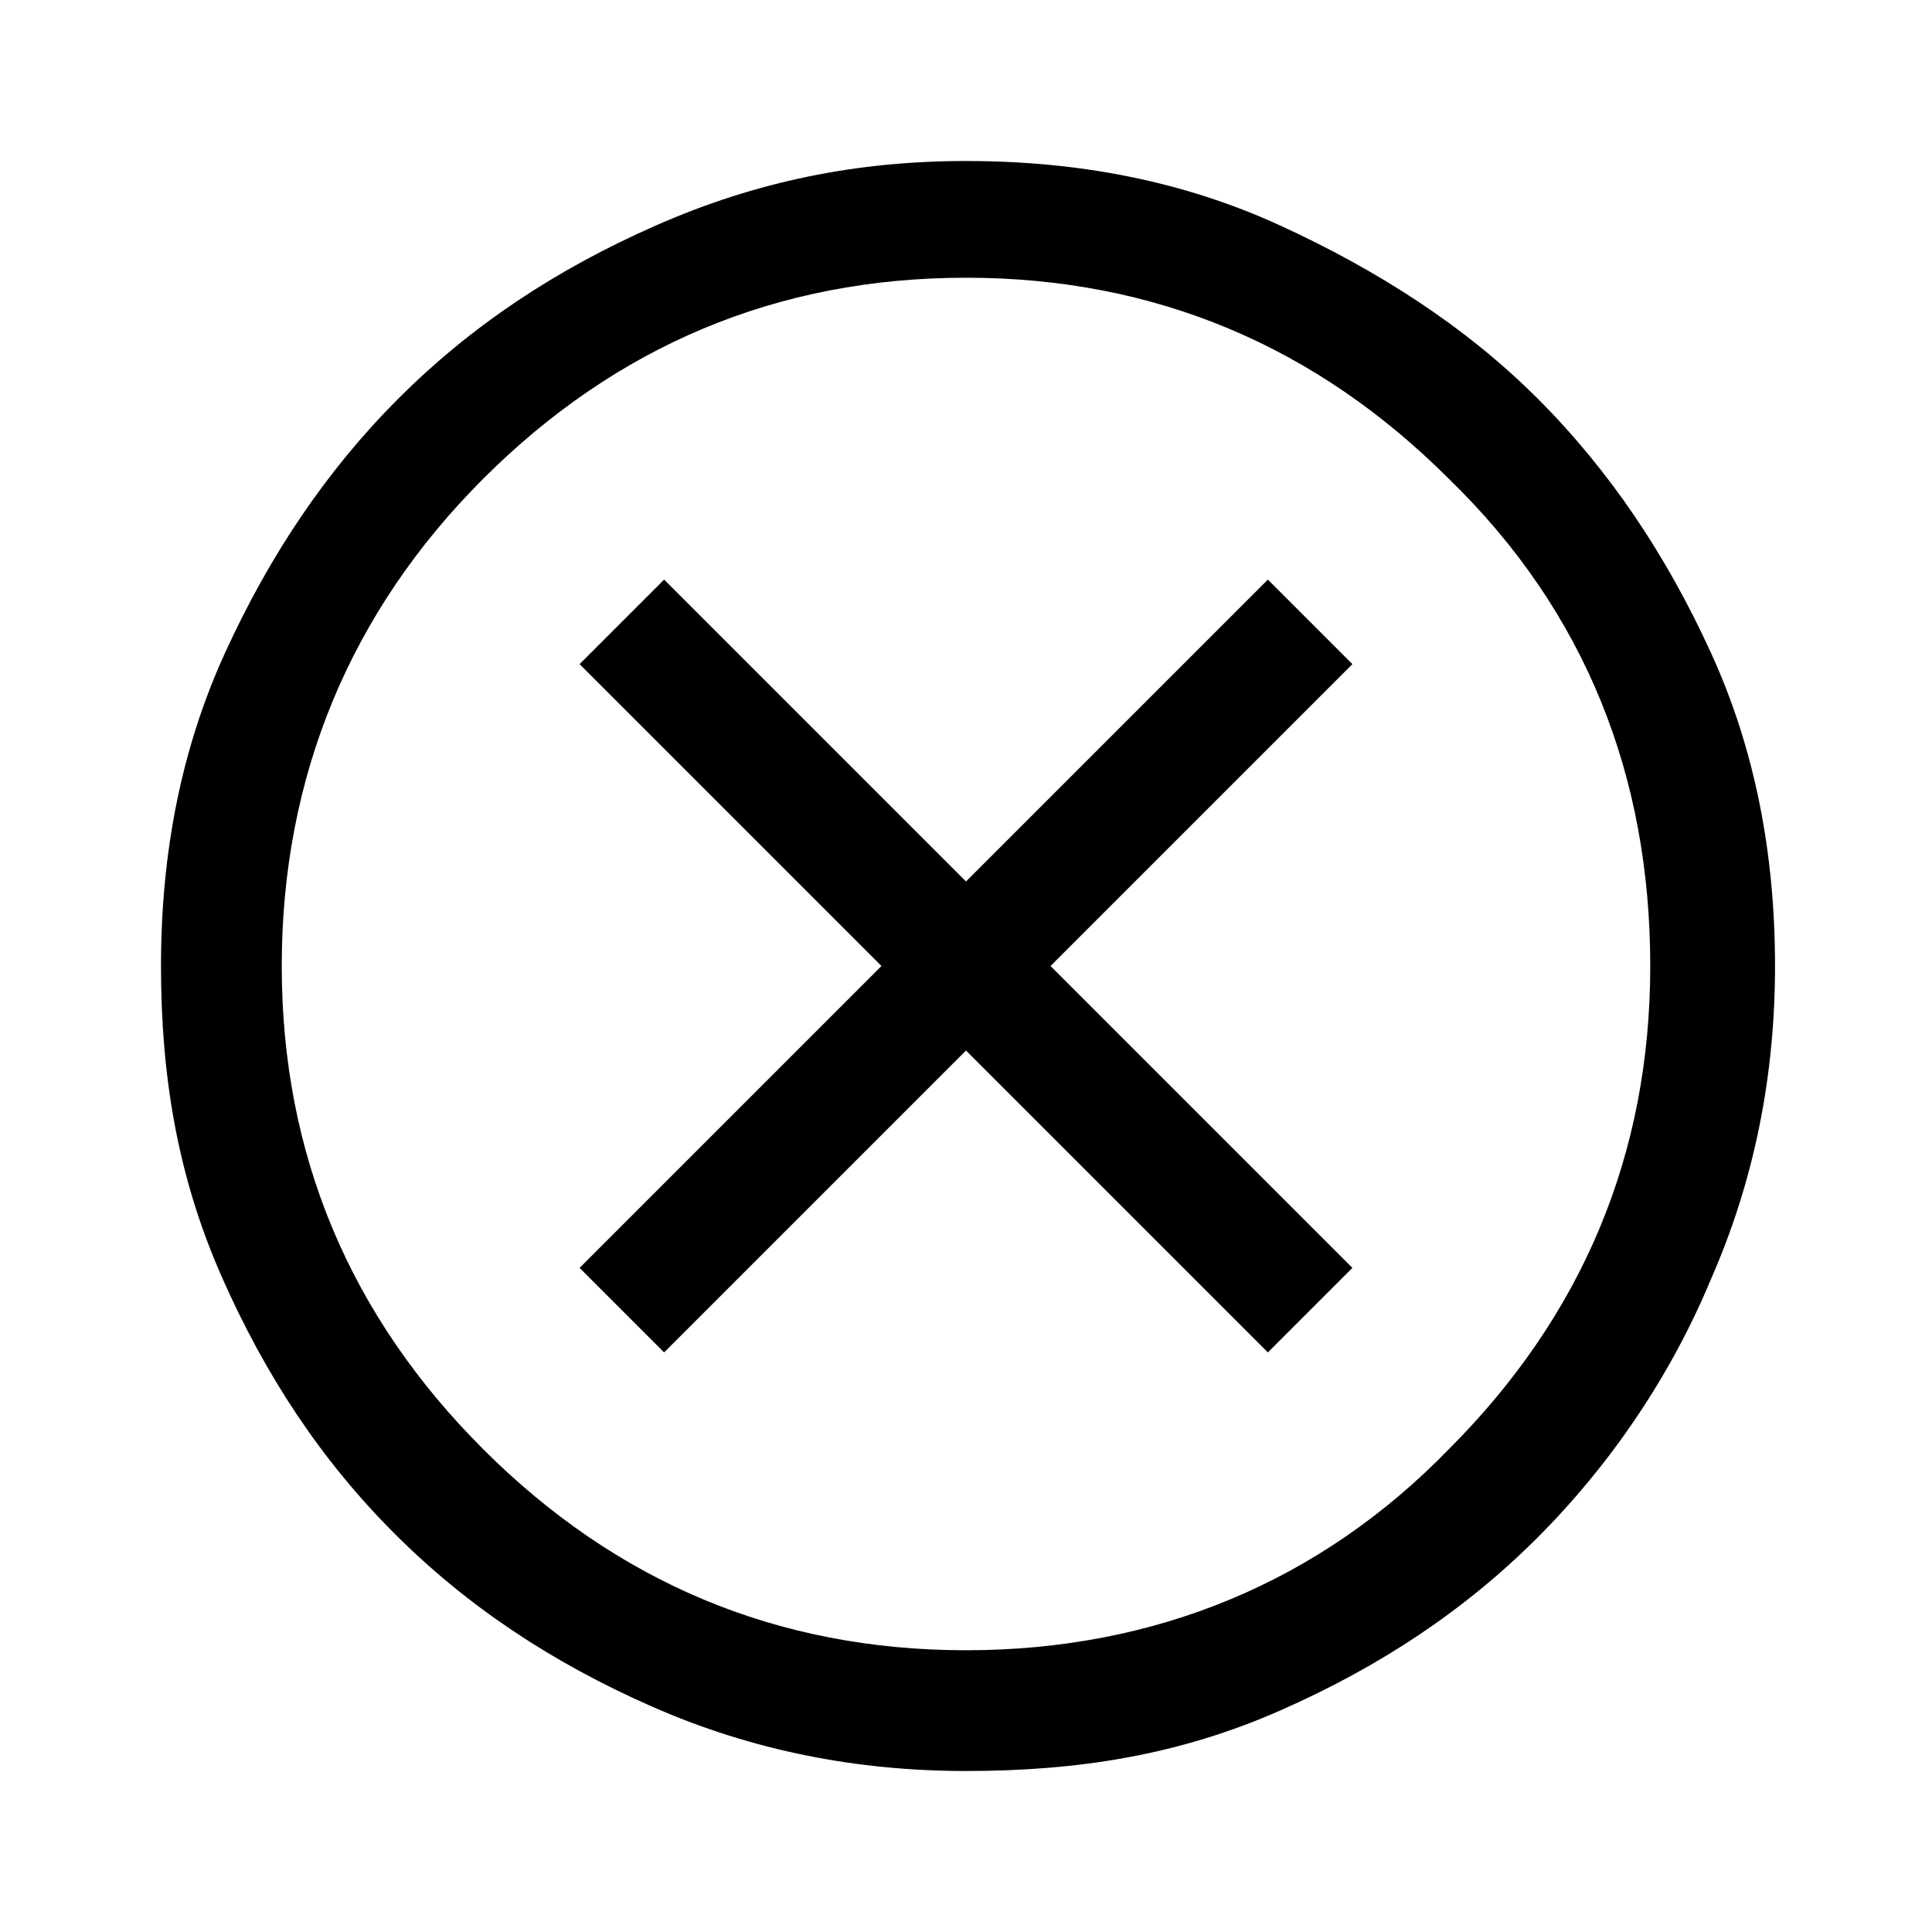 <?xml version="1.0" encoding="utf-8"?>
<!-- Generator: Adobe Illustrator 28.2.0, SVG Export Plug-In . SVG Version: 6.00 Build 0)  -->
<svg version="1.1" id="Layer_1" xmlns="http://www.w3.org/2000/svg" xmlns:xlink="http://www.w3.org/1999/xlink" x="0px" y="0px"
	 viewBox="0 0 48 48" style="enable-background:new 0 0 48 48;" xml:space="preserve">
<style type="text/css">
	.st0{enable-background:new    ;}
</style>
<path class="st0" d="M16.5,33.6l7.5-7.5l7.5,7.5l2.1-2.1L26.1,24l7.5-7.5l-2.1-2.1L24,21.9l-7.5-7.5l-2.1,2.1l7.5,7.5l-7.5,7.5
	L16.5,33.6z M24,44c-2.7,0-5.3-0.5-7.8-1.6s-4.6-2.5-6.4-4.3s-3.2-3.9-4.3-6.4S4,26.7,4,24c0-2.8,0.5-5.4,1.6-7.8s2.5-4.5,4.3-6.3
	s3.9-3.2,6.4-4.3S21.3,4,24,4c2.8,0,5.4,0.5,7.8,1.6s4.6,2.5,6.4,4.3s3.2,3.9,4.3,6.3s1.6,5,1.6,7.8c0,2.7-0.5,5.3-1.6,7.8
	c-1,2.4-2.5,4.6-4.3,6.4s-3.9,3.2-6.4,4.3S26.8,44,24,44z M24,41c4.7,0,8.8-1.7,12-5c3.3-3.3,5-7.3,5-12s-1.6-8.8-5-12.1
	c-3.3-3.3-7.3-5-12-5s-8.7,1.7-12,5S7,19.3,7,24s1.7,8.7,5,12S19.3,41,24,41z"/>
</svg>
